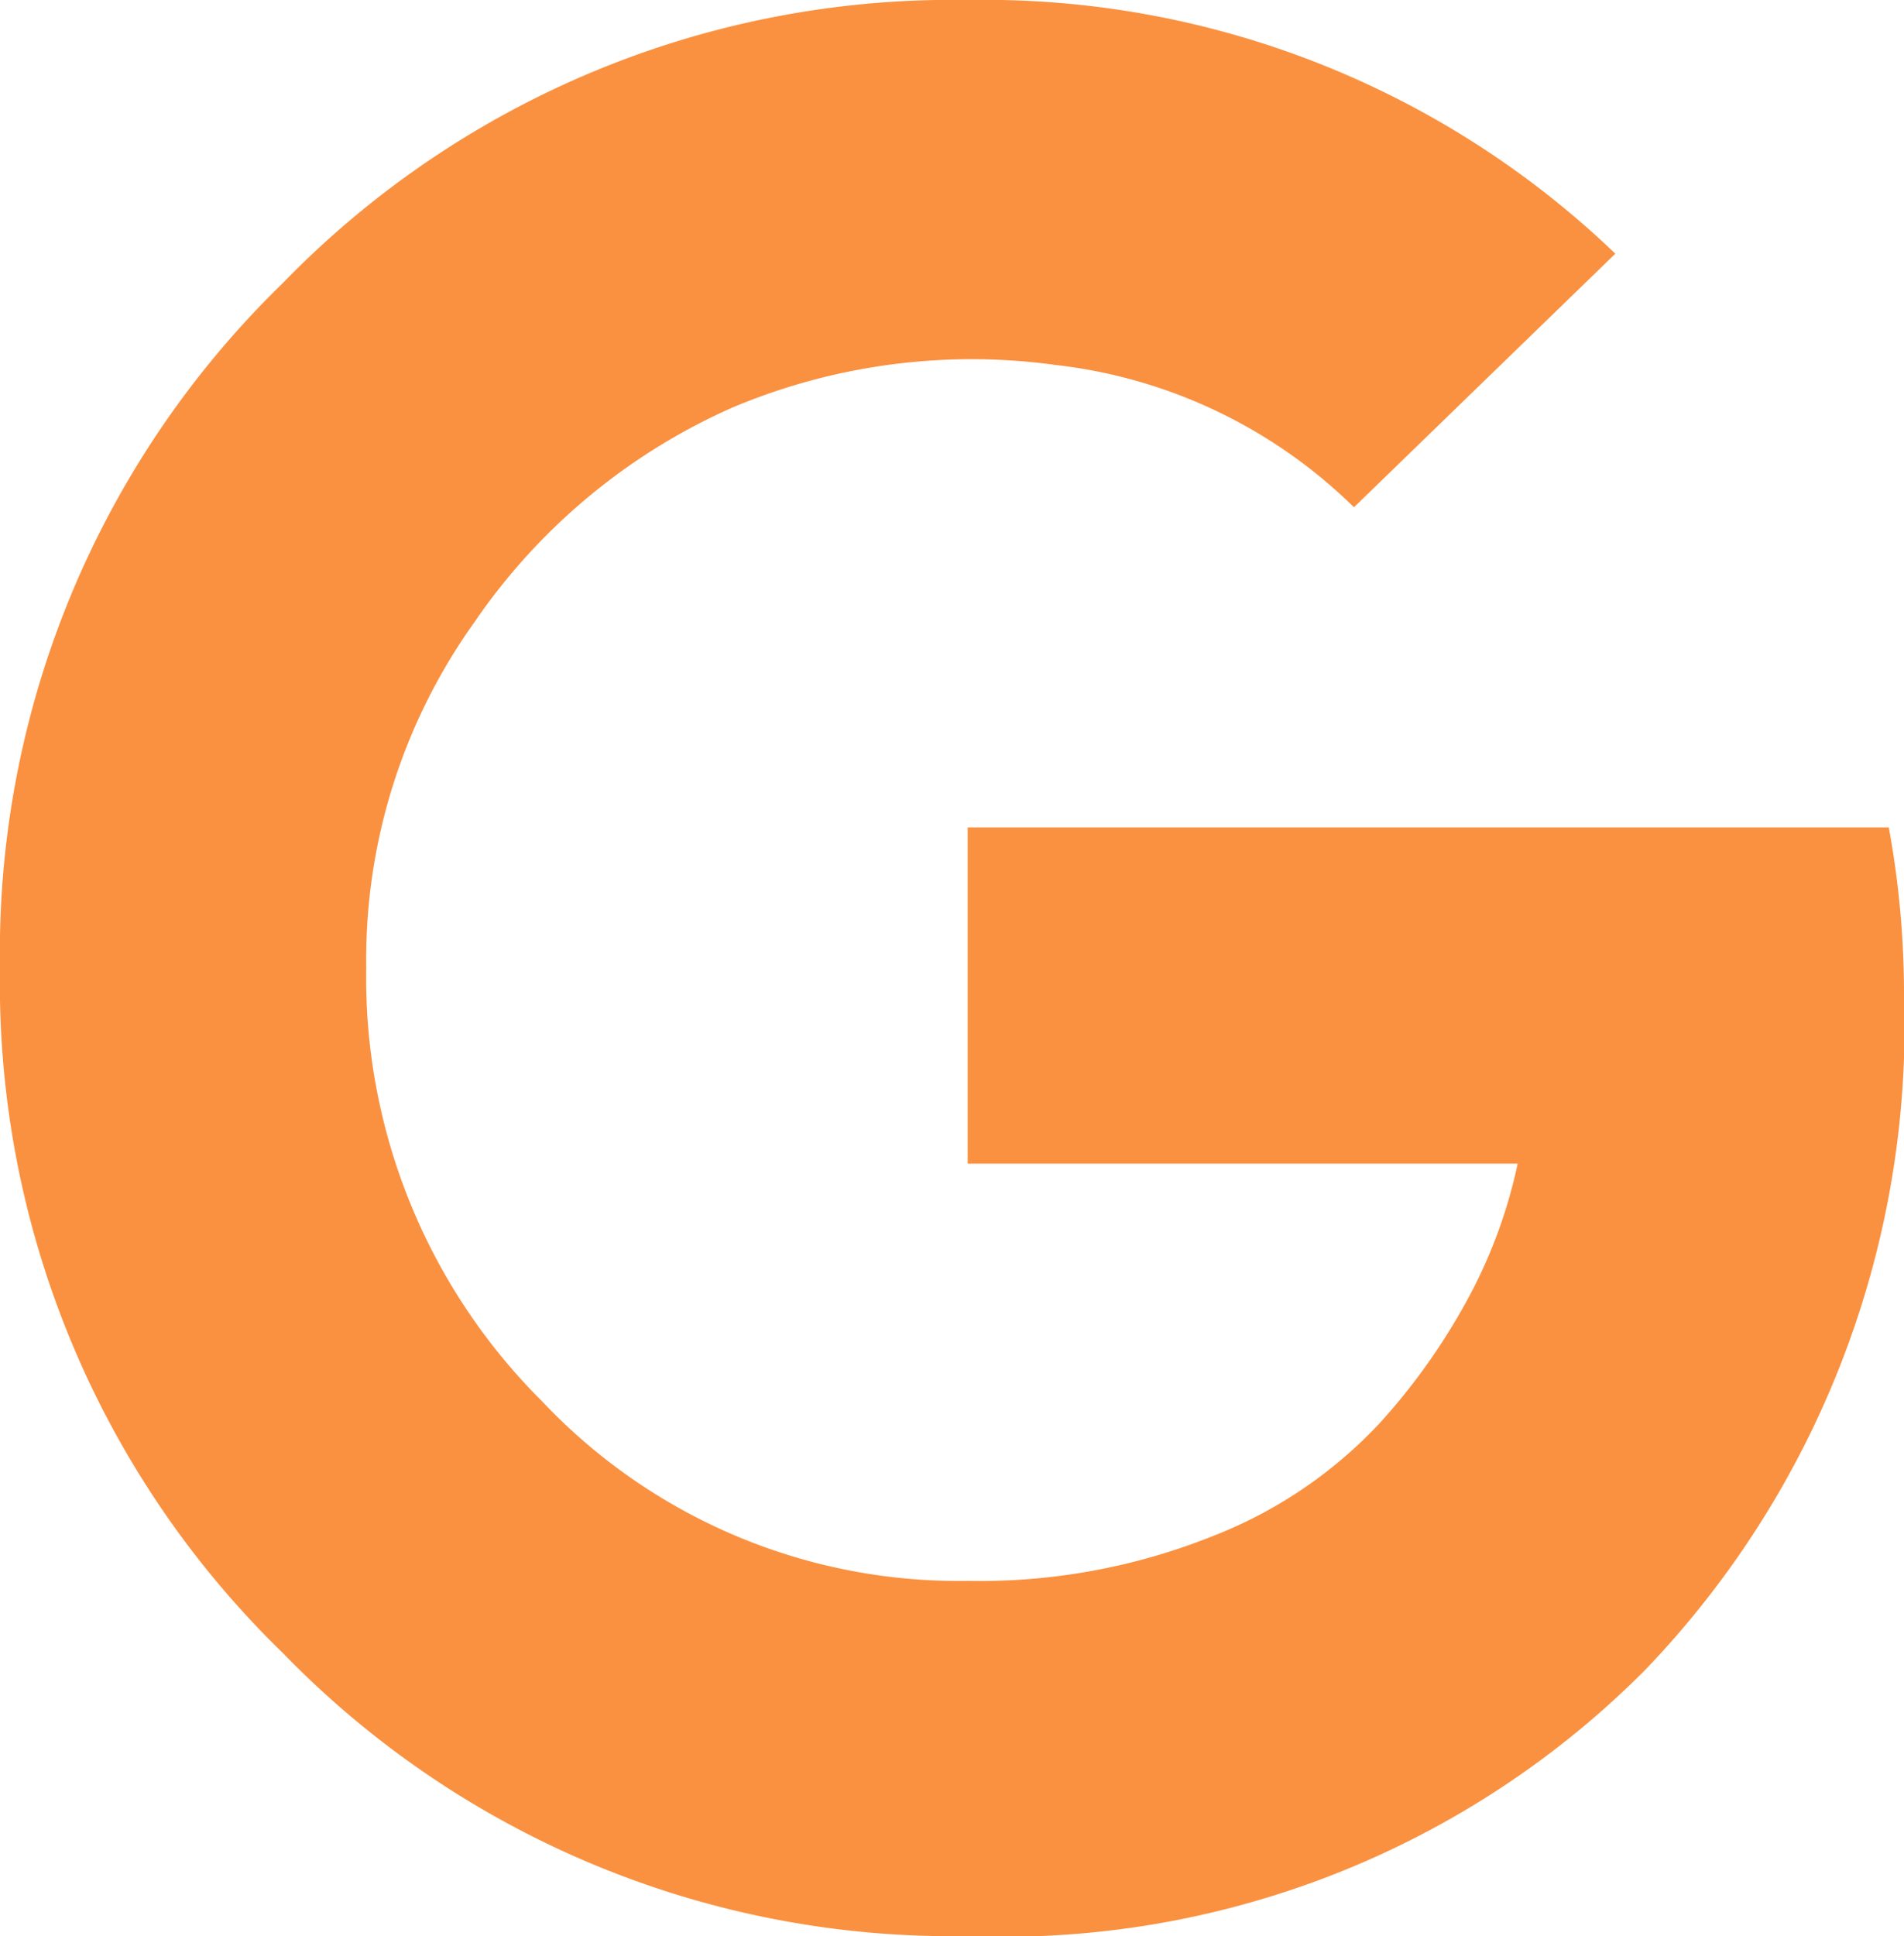 <svg xmlns="http://www.w3.org/2000/svg" width="17.156" height="17.438" viewBox="0 0 17.156 17.438"><defs><style>.a{fill:#fa9140;}</style></defs><path class="a" d="M17.156-6.539A8.384,8.384,0,0,1,14.818-.422a8.152,8.152,0,0,1-6.1,2.391A8.4,8.4,0,0,1,2.549-.58,8.4,8.4,0,0,1,0-6.75a8.4,8.4,0,0,1,2.549-6.17,8.4,8.4,0,0,1,6.17-2.549,8.208,8.208,0,0,1,5.836,2.285L12.2-10.9A4.572,4.572,0,0,0,9.51-12.182a5.55,5.55,0,0,0-2.918.387,5.519,5.519,0,0,0-2.32,1.934A5.217,5.217,0,0,0,3.3-6.75a5.378,5.378,0,0,0,1.582,3.9A5.162,5.162,0,0,0,8.719-1.23a5.65,5.65,0,0,0,2.2-.4,4.082,4.082,0,0,0,1.512-1.02,5.694,5.694,0,0,0,.844-1.213,4.523,4.523,0,0,0,.4-1.125H8.719V-8.016h8.3A8.261,8.261,0,0,1,17.156-6.539Z" transform="translate(0 15.469)"/></svg>